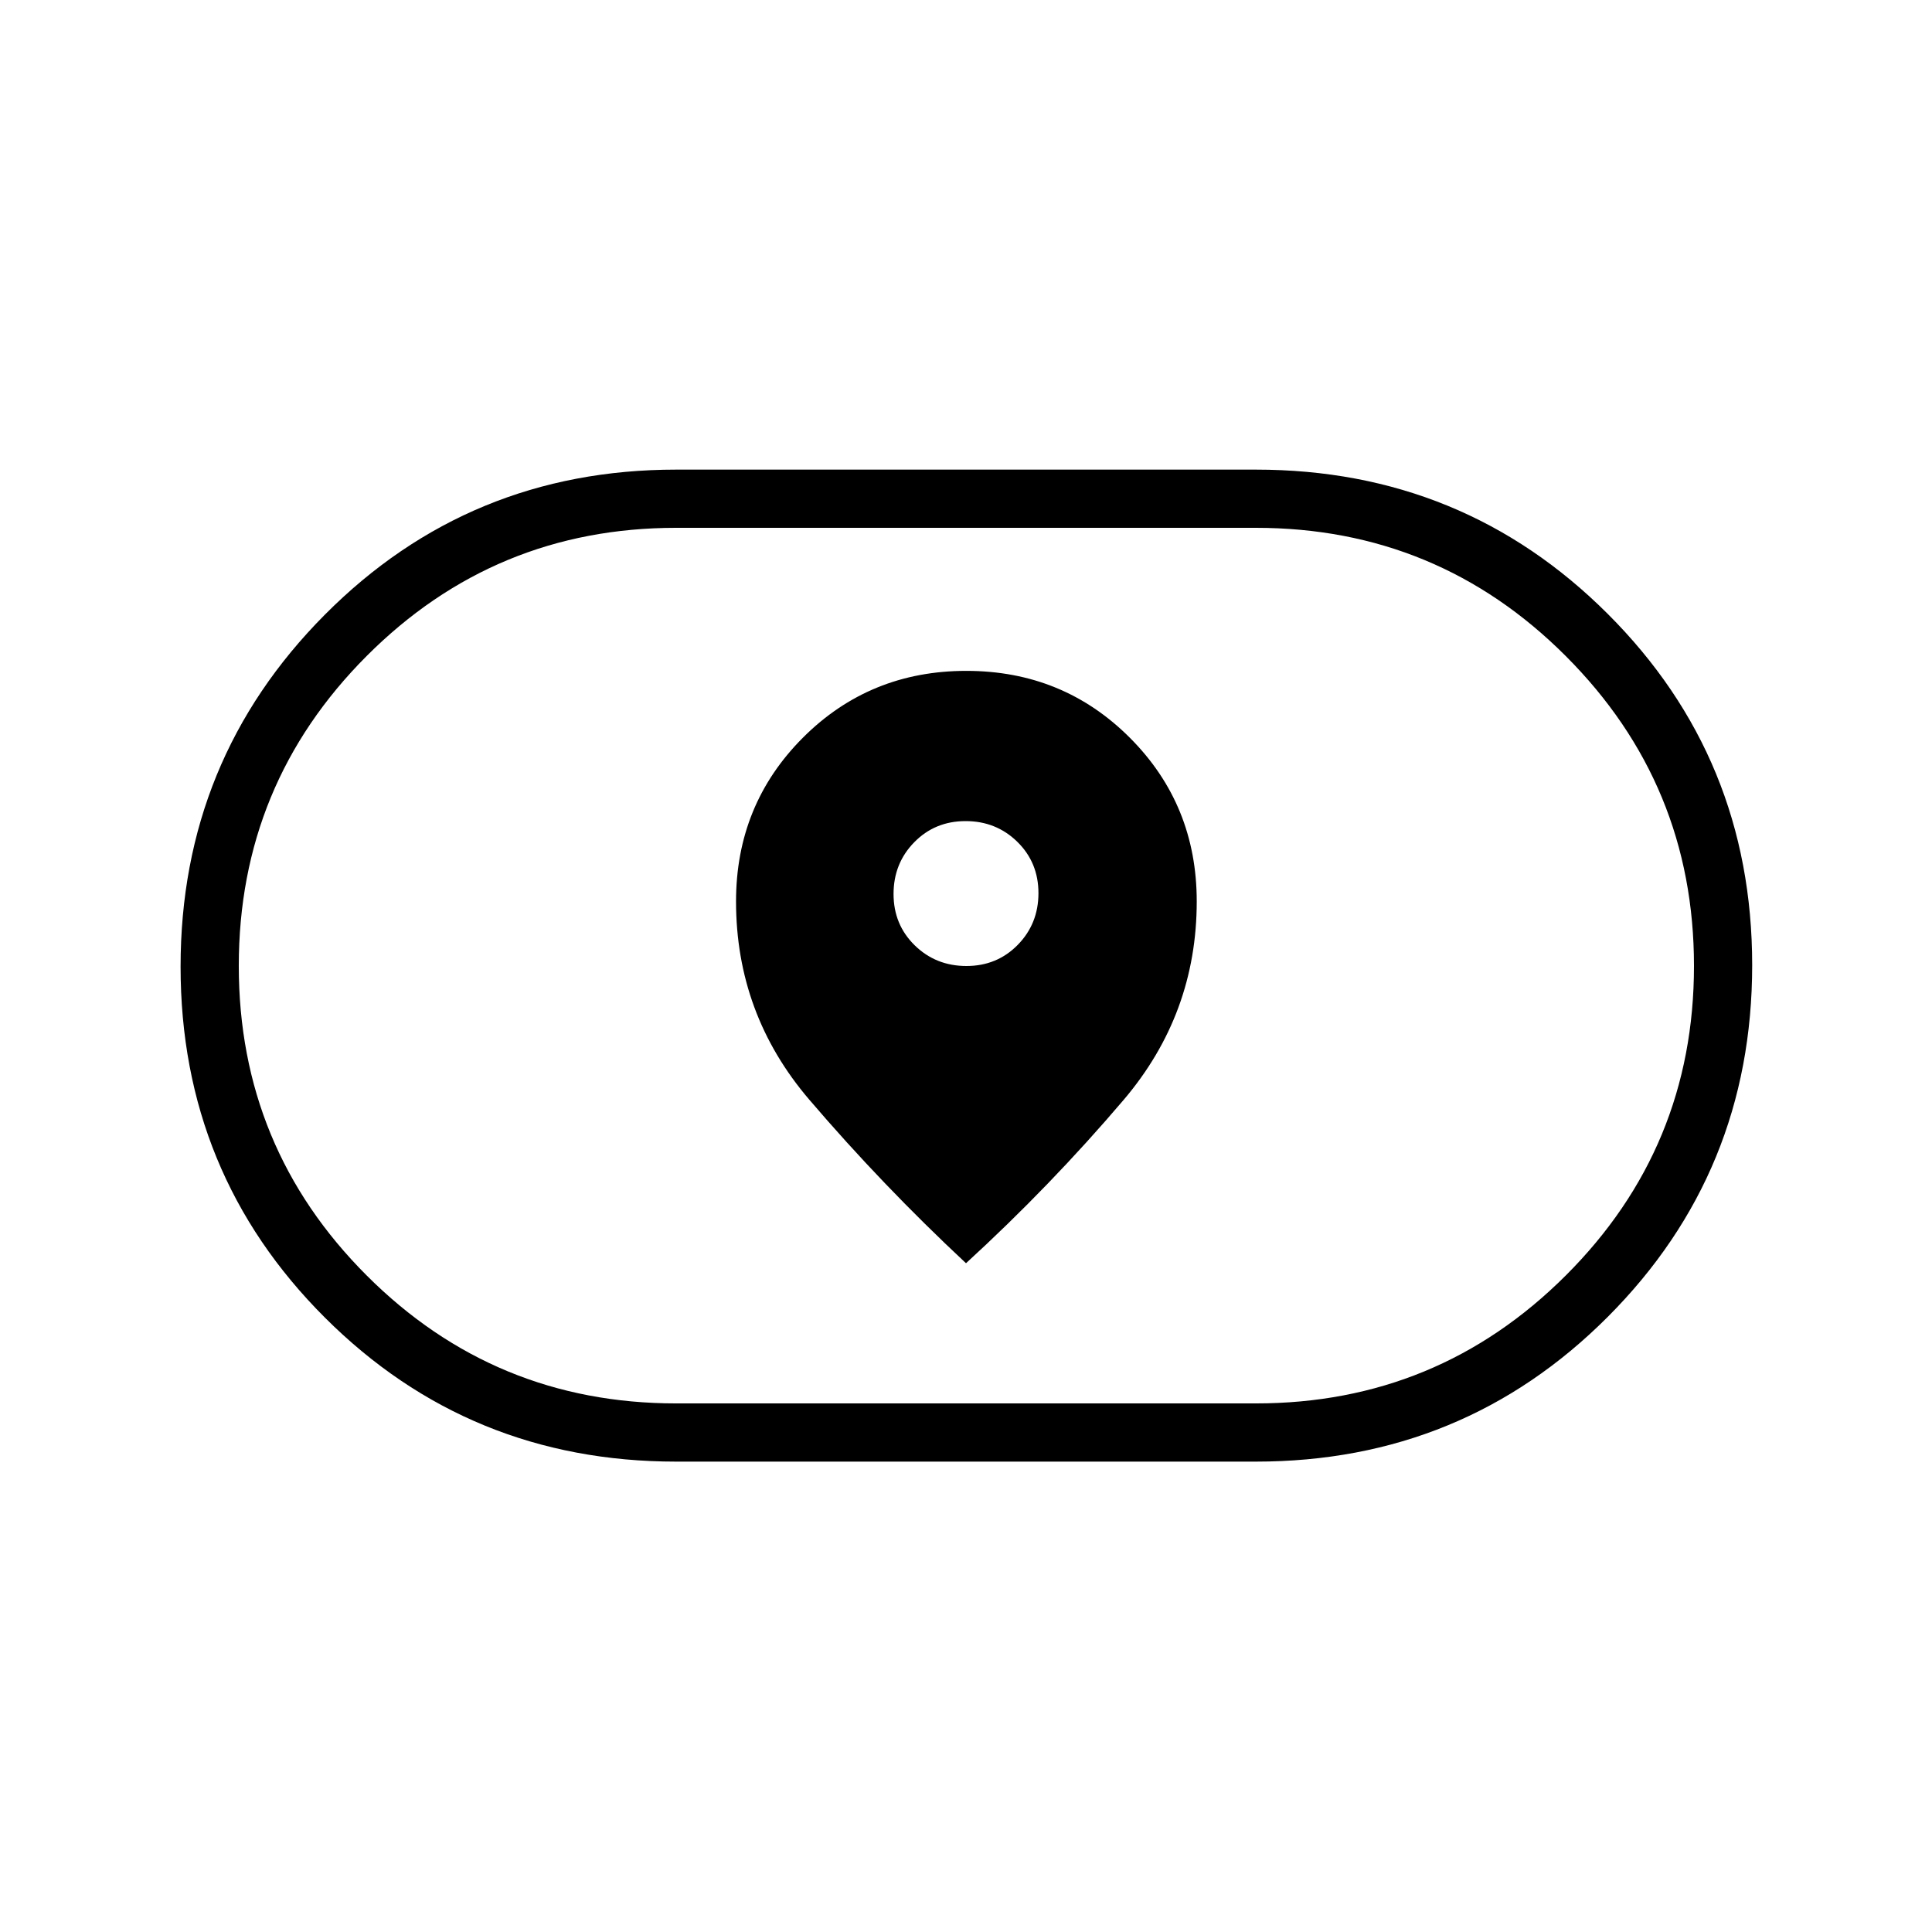 <svg xmlns="http://www.w3.org/2000/svg" height="20" viewBox="0 -960 960 960" width="20"><path d="M365.73-512.11q0 55.94 36.35 98.47 36.34 42.52 77.92 81.33 41.96-38.42 78.31-81.14 36.34-42.72 36.34-98.66 0-48.02-33.21-81.28-33.22-33.26-81.29-33.26-48.07 0-81.25 33.26-33.17 33.26-33.17 81.28ZM480.21-480q-15.21 0-25.71-10.29t-10.5-25.5q0-15.21 10.29-25.71t25.5-10.5q15.21 0 25.71 10.29t10.5 25.5q0 15.21-10.29 25.71t-25.5 10.5ZM336-233.73q-102.91 0-174.59-71.59T89.73-479.69q0-102.77 71.68-174.87 71.68-72.09 174.59-72.09h288q103.07 0 174.86 71.67 71.79 71.67 71.79 174.55 0 102.89-71.79 174.8-71.79 71.9-174.86 71.9H336Zm0-28.92h288q90.36 0 154.04-63.59 63.69-63.58 63.69-153.8 0-90.22-63.69-153.95-63.68-63.74-154.04-63.74H336q-90.2 0-153.77 63.66-63.58 63.67-63.58 154t63.58 153.87Q245.8-262.65 336-262.65ZM480-480Z"/></svg>